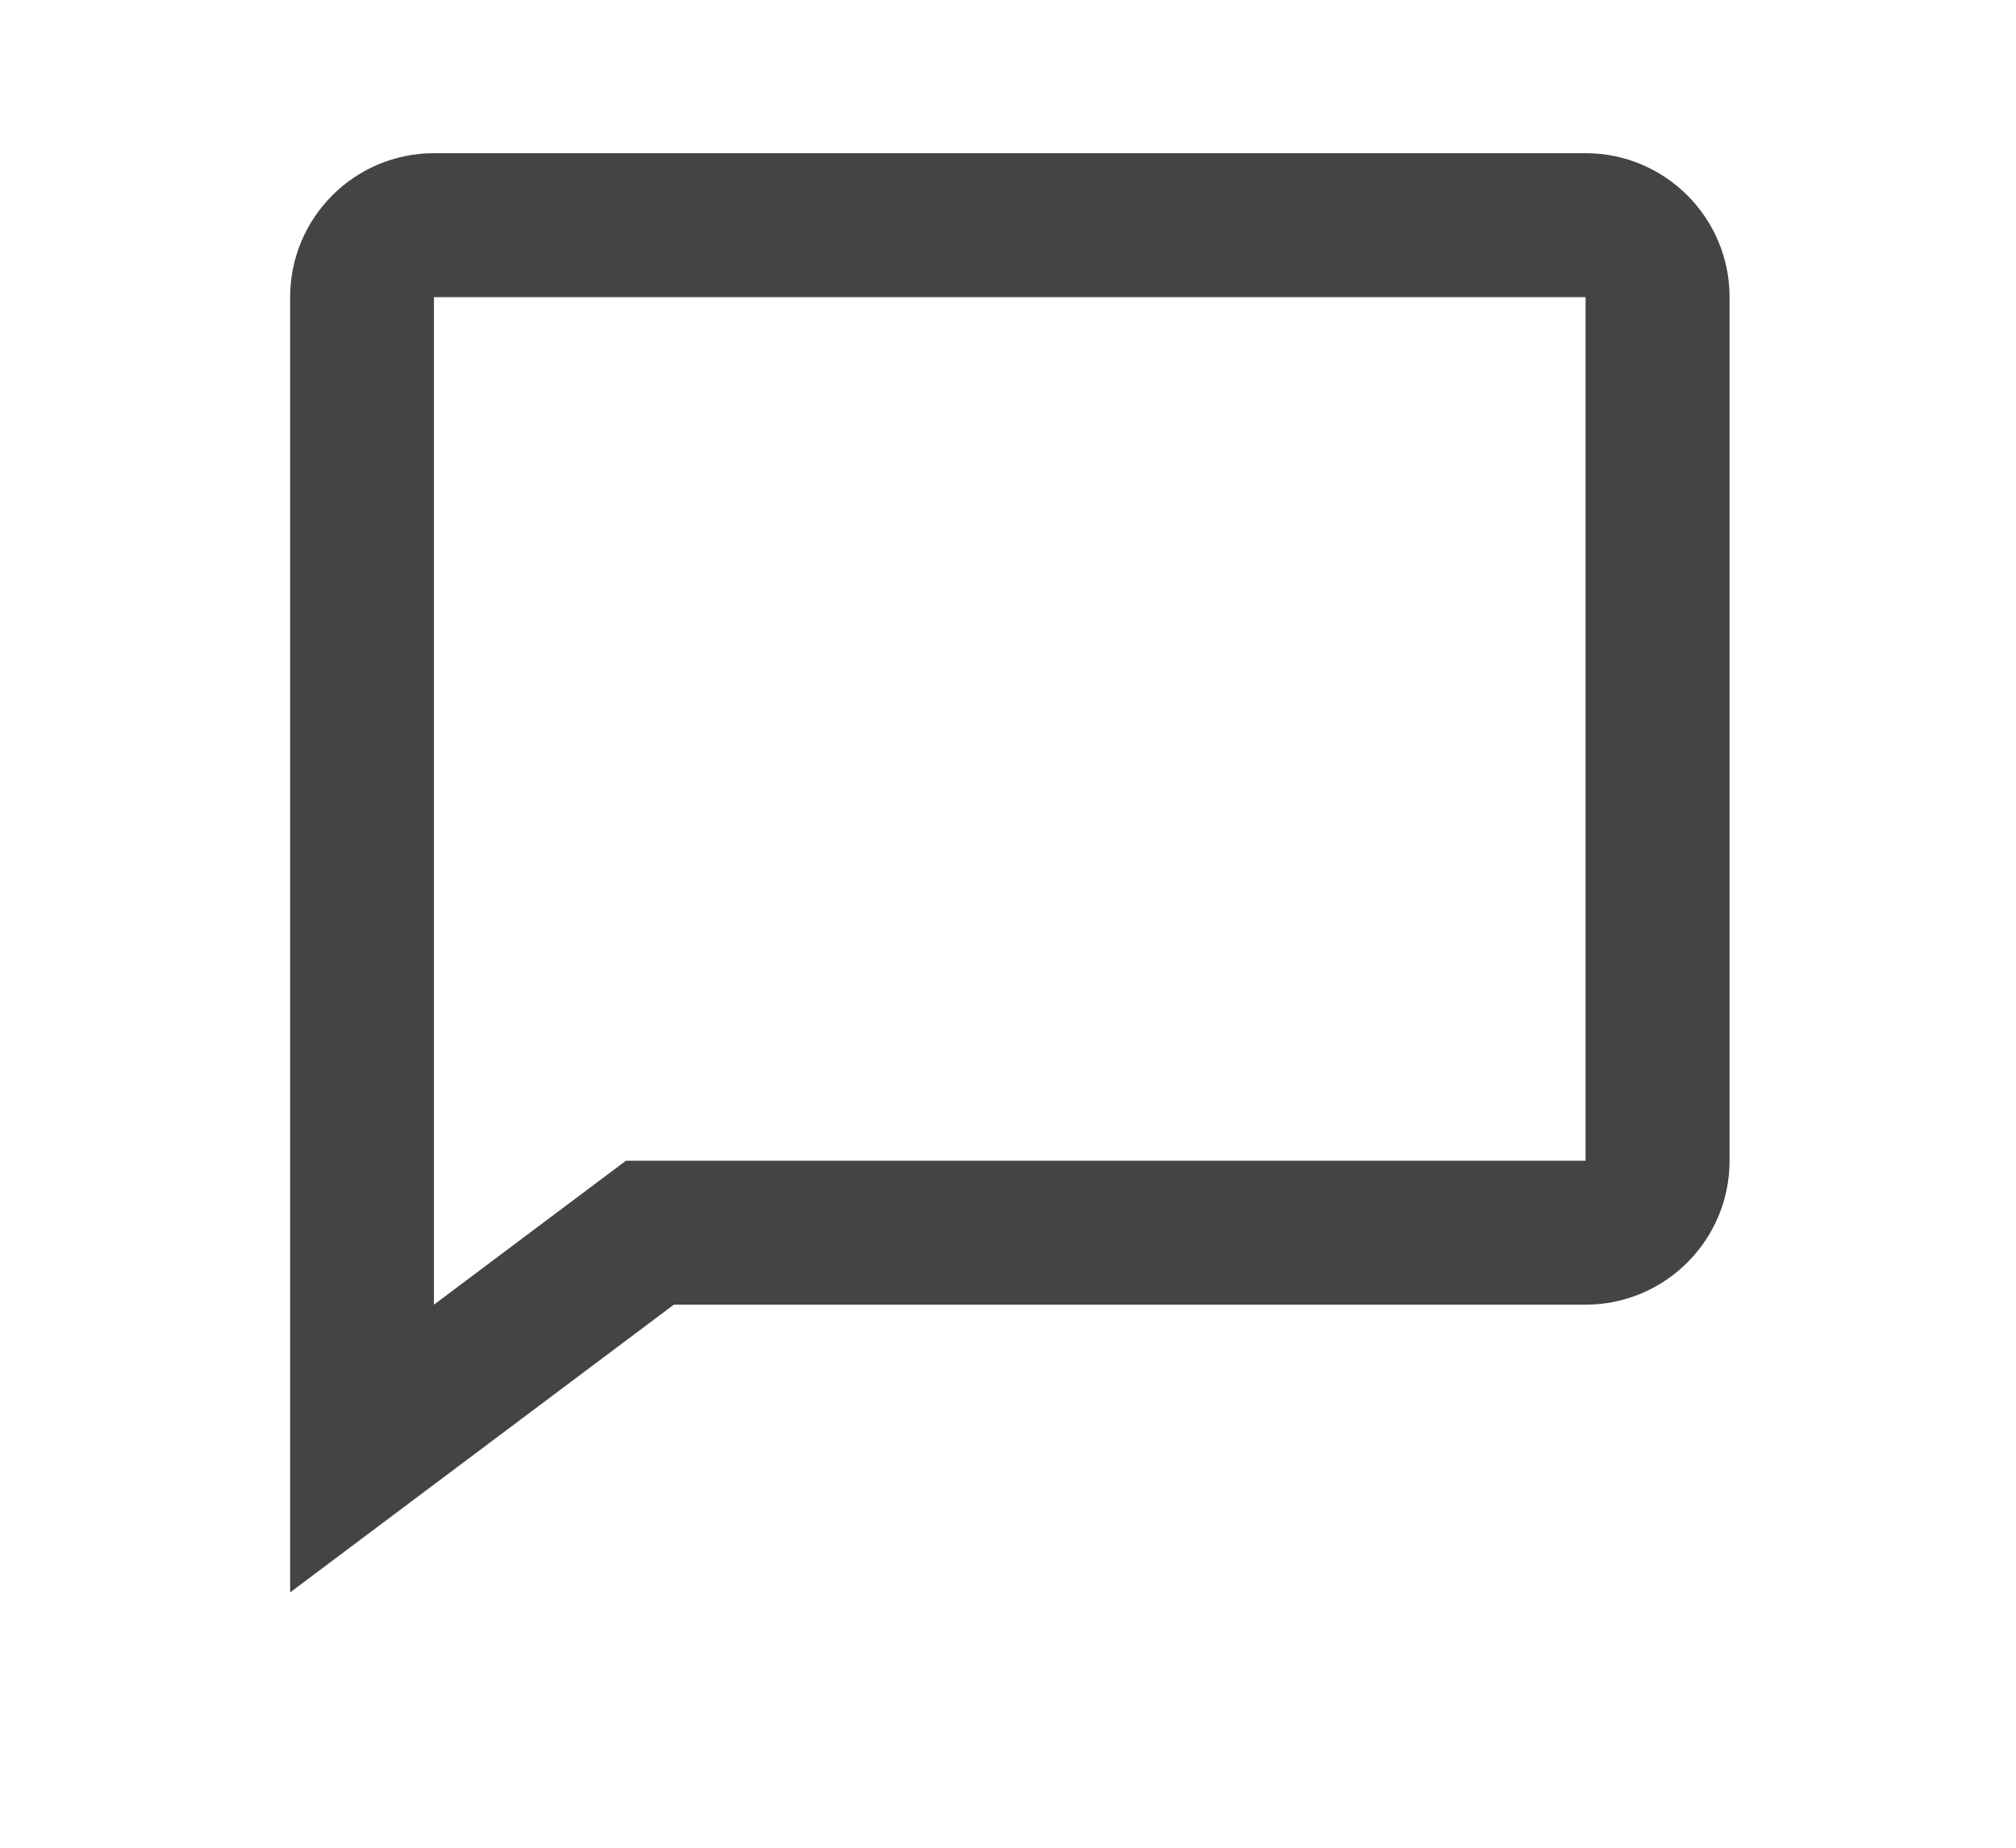  <svg width="12" height="11" viewBox="0 0 12 11" fill="none" xmlns="http://www.w3.org/2000/svg">
<g clip-path="url(#clip0_1530_1654)">
<path d="M9.438 0.912H2.583C2.111 0.912 1.727 1.296 1.727 1.769V9.48L4.011 7.767H9.438C9.911 7.767 10.295 7.383 10.295 6.91V1.769C10.295 1.296 9.911 0.912 9.438 0.912ZM9.438 6.91H3.726L2.583 7.767V1.769H9.438V6.91Z" fill="#444"/>
</g>
<defs>
<clipPath id="clip0_1530_1654">
<rect width="10.282" height="10.282" fill="white" transform="translate(0.869 0.056)"/>
</clipPath>
</defs>
</svg>
